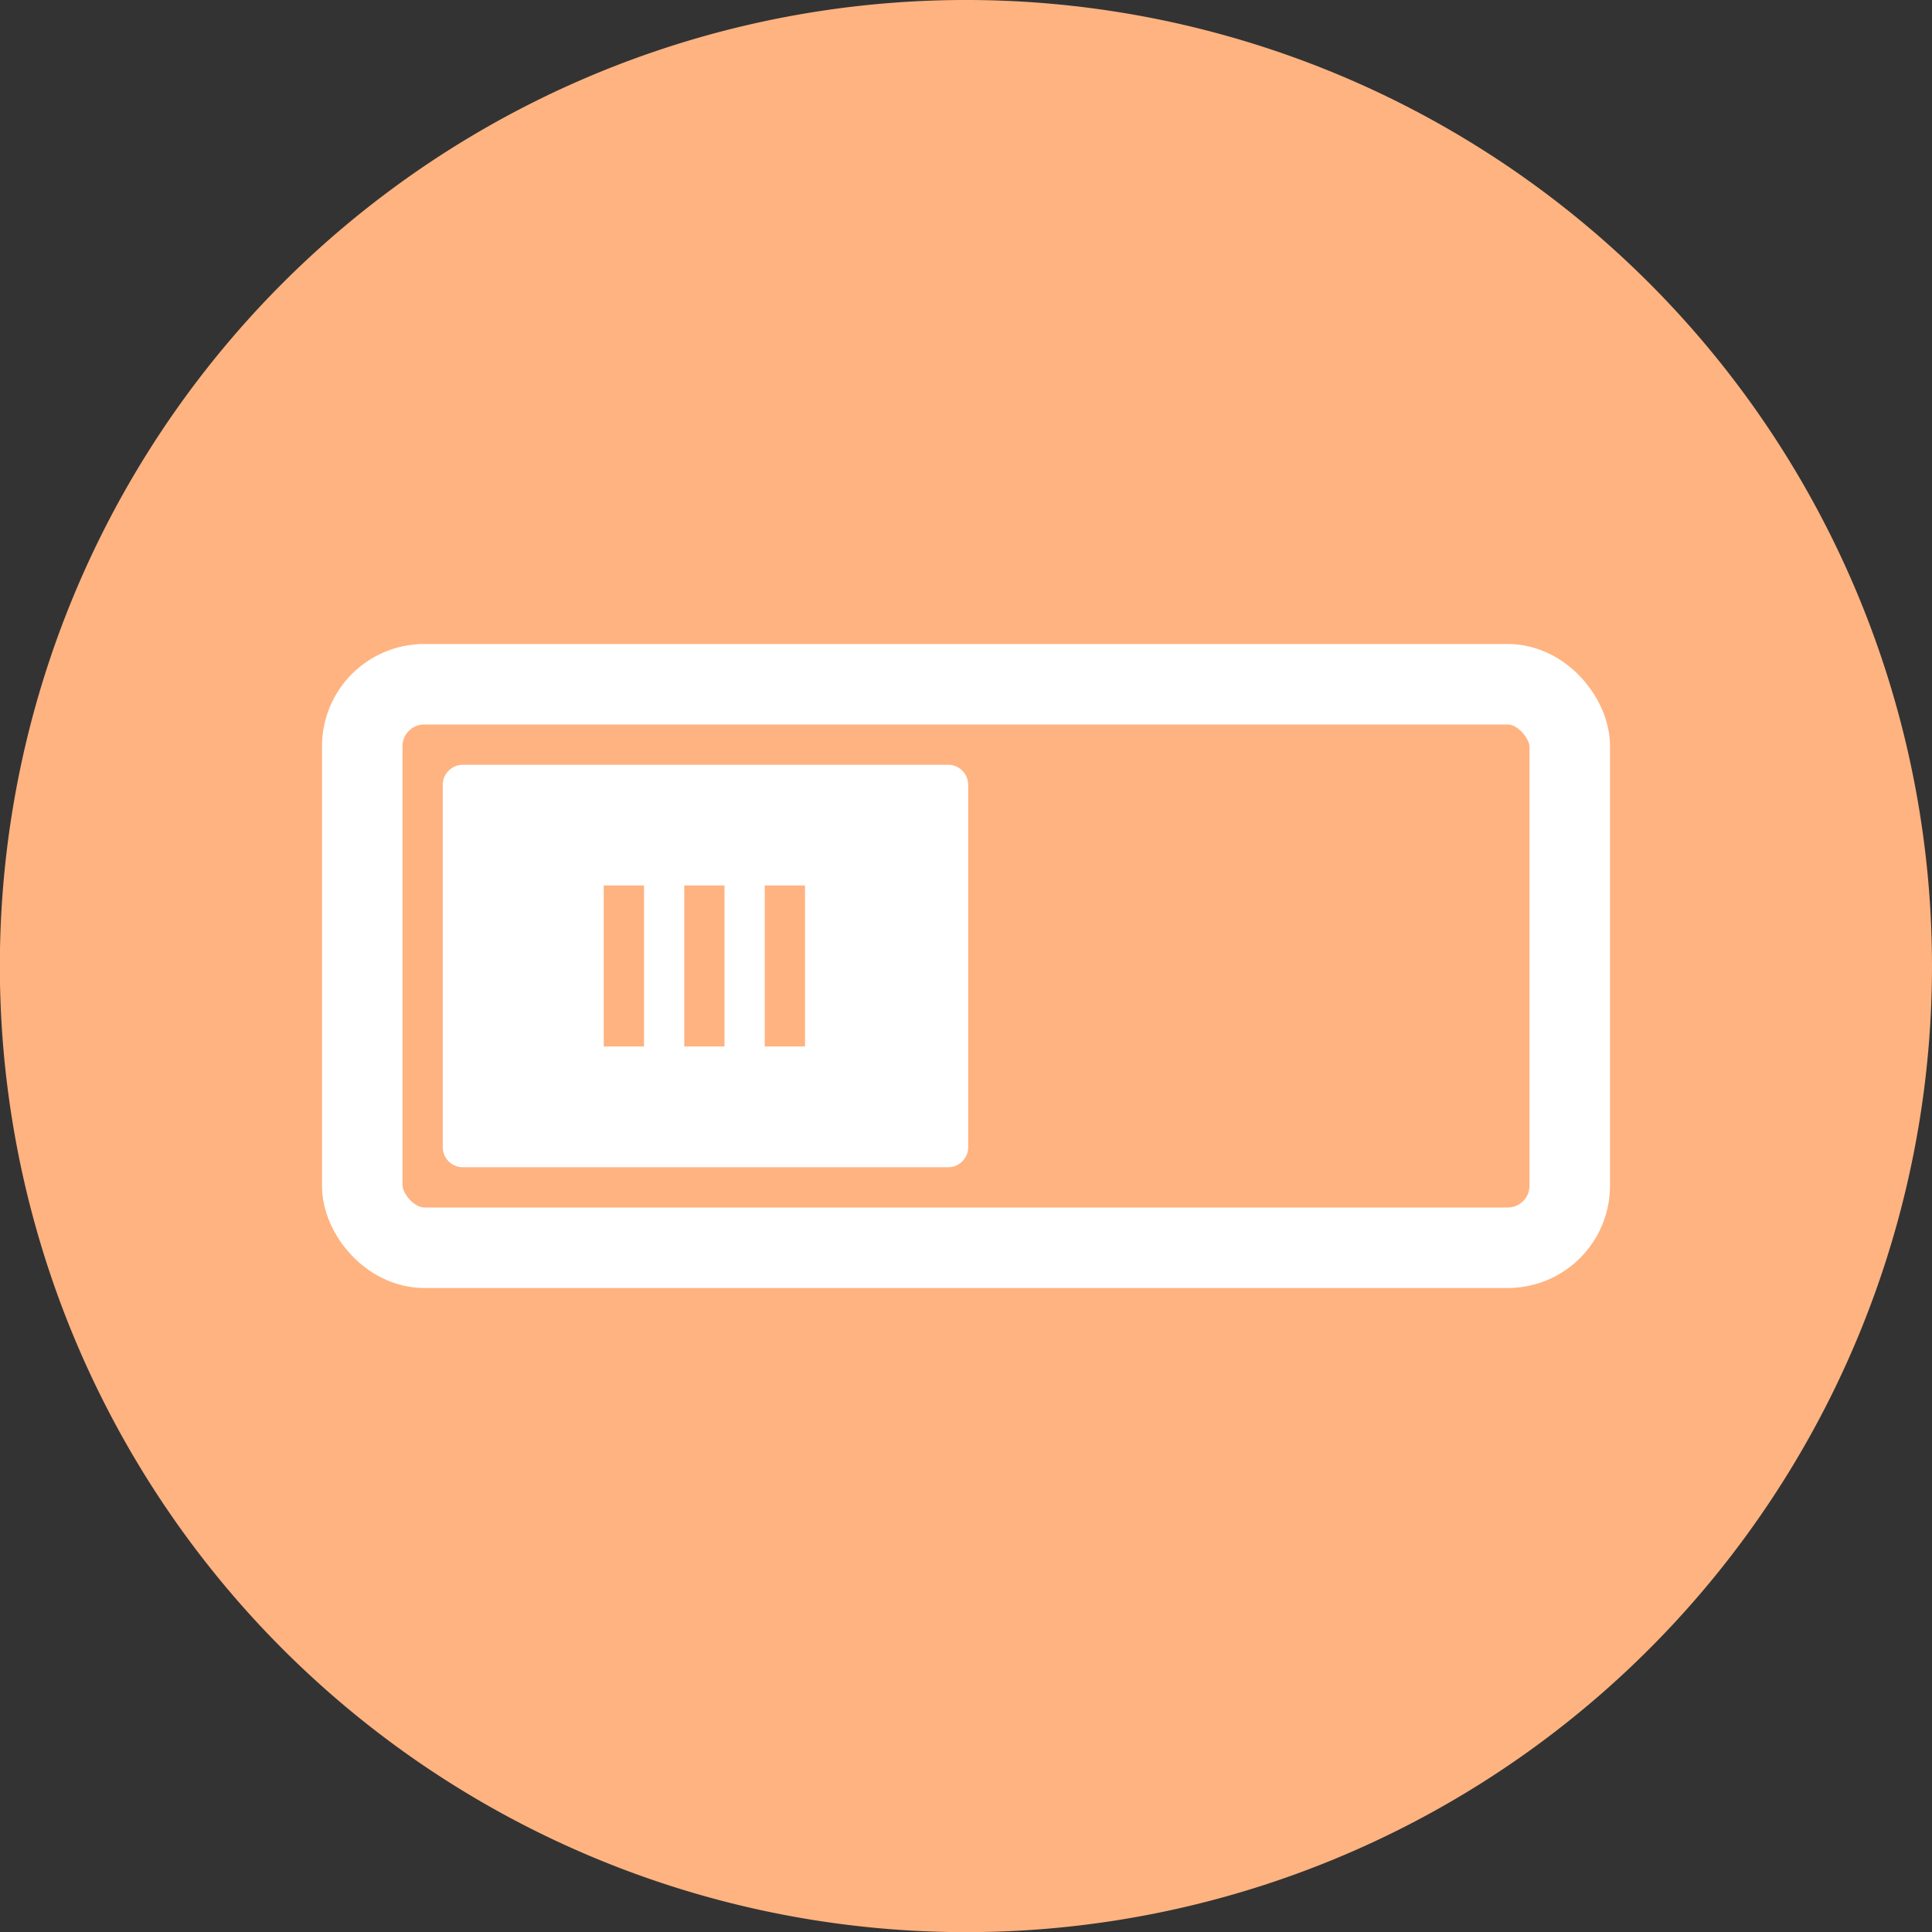 <?xml version="1.0" encoding="UTF-8" standalone="no"?>
<svg
   xmlns:dc="http://purl.org/dc/elements/1.1/"
   xmlns:cc="http://creativecommons.org/ns#"
   xmlns:rdf="http://www.w3.org/1999/02/22-rdf-syntax-ns#"
   xmlns:svg="http://www.w3.org/2000/svg"
   xmlns="http://www.w3.org/2000/svg"
   xmlns:sodipodi="http://sodipodi.sourceforge.net/DTD/sodipodi-0.dtd"
   xmlns:inkscape="http://www.inkscape.org/namespaces/inkscape"
   viewBox="0 0 48 48"
   id="svg2"
   version="1.1"
   inkscape:version="0.48.4 r9939"
   width="100%"
   height="100%"
   sodipodi:docname="gnome-control-center.svg">
  <rect x="0" y="0" width="48" height="48" fill="#333333" stroke="none"/>
  <defs
     id="defs12" />
  <sodipodi:namedview
     pagecolor="#ffffff"
     bordercolor="#666666"
     borderopacity="1"
     objecttolerance="10"
     gridtolerance="10"
     guidetolerance="10"
     inkscape:pageopacity="0"
     inkscape:pageshadow="2"
     inkscape:window-width="1440"
     inkscape:window-height="848"
     id="namedview10"
     showgrid="false"
     inkscape:zoom="4.9166667"
     inkscape:cx="0.91525424"
     inkscape:cy="23.59322"
     inkscape:window-x="0"
     inkscape:window-y="0"
     inkscape:window-maximized="1"
     inkscape:current-layer="svg2" />
  <path
     sodipodi:type="arc"
     style="fill:#ffb380;fill-opacity:1;stroke:none"
     id="path2991"
     sodipodi:cx="-27.221376"
     sodipodi:cy="23.898306"
     sodipodi:rx="24.84642"
     sodipodi:ry="15.355932"
     d="m -2.375,23.898 a 24.846,15.356 0 1 1 -49.693,0 24.846,15.356 0 1 1 49.693,0 z"
     transform="matrix(0.966,0,0,1.563,50.294,-13.351)" />
  <g
     id="g2993"
     transform="translate(0,-1004.362)">
    <rect
       id="rect2995"
       style="fill:none;stroke:#ffffff;stroke-width:2;stroke-linecap:round;stroke-linejoin:round;stroke-opacity:1"
       height="14"
       rx="1.54"
       y="1021.362"
       x="9"
       width="30" />
    <path
       id="path2997"
       transform="translate(0,1004.362)"
       d="M 11.5,19 C 11.223,19 11,19.223 11,19.5 l 0,9 c 0,0.277 0.223,0.5 0.5,0.5 l 12.054,0 c 0.277,0 0.5,-0.223 0.5,-0.5 l 0,-9 c 0,-0.277 -0.223,-0.5 -0.5,-0.5 z m 3.5,7 0,-4 1,0 0,4 z m 2,0 0,-4 1,0 0,4 z m 2,0 0,-4 1,0 0,4 z"
       style="fill:#ffffff;fill-opacity:1"
       inkscape:connector-curvature="0" />
  </g>
</svg>
